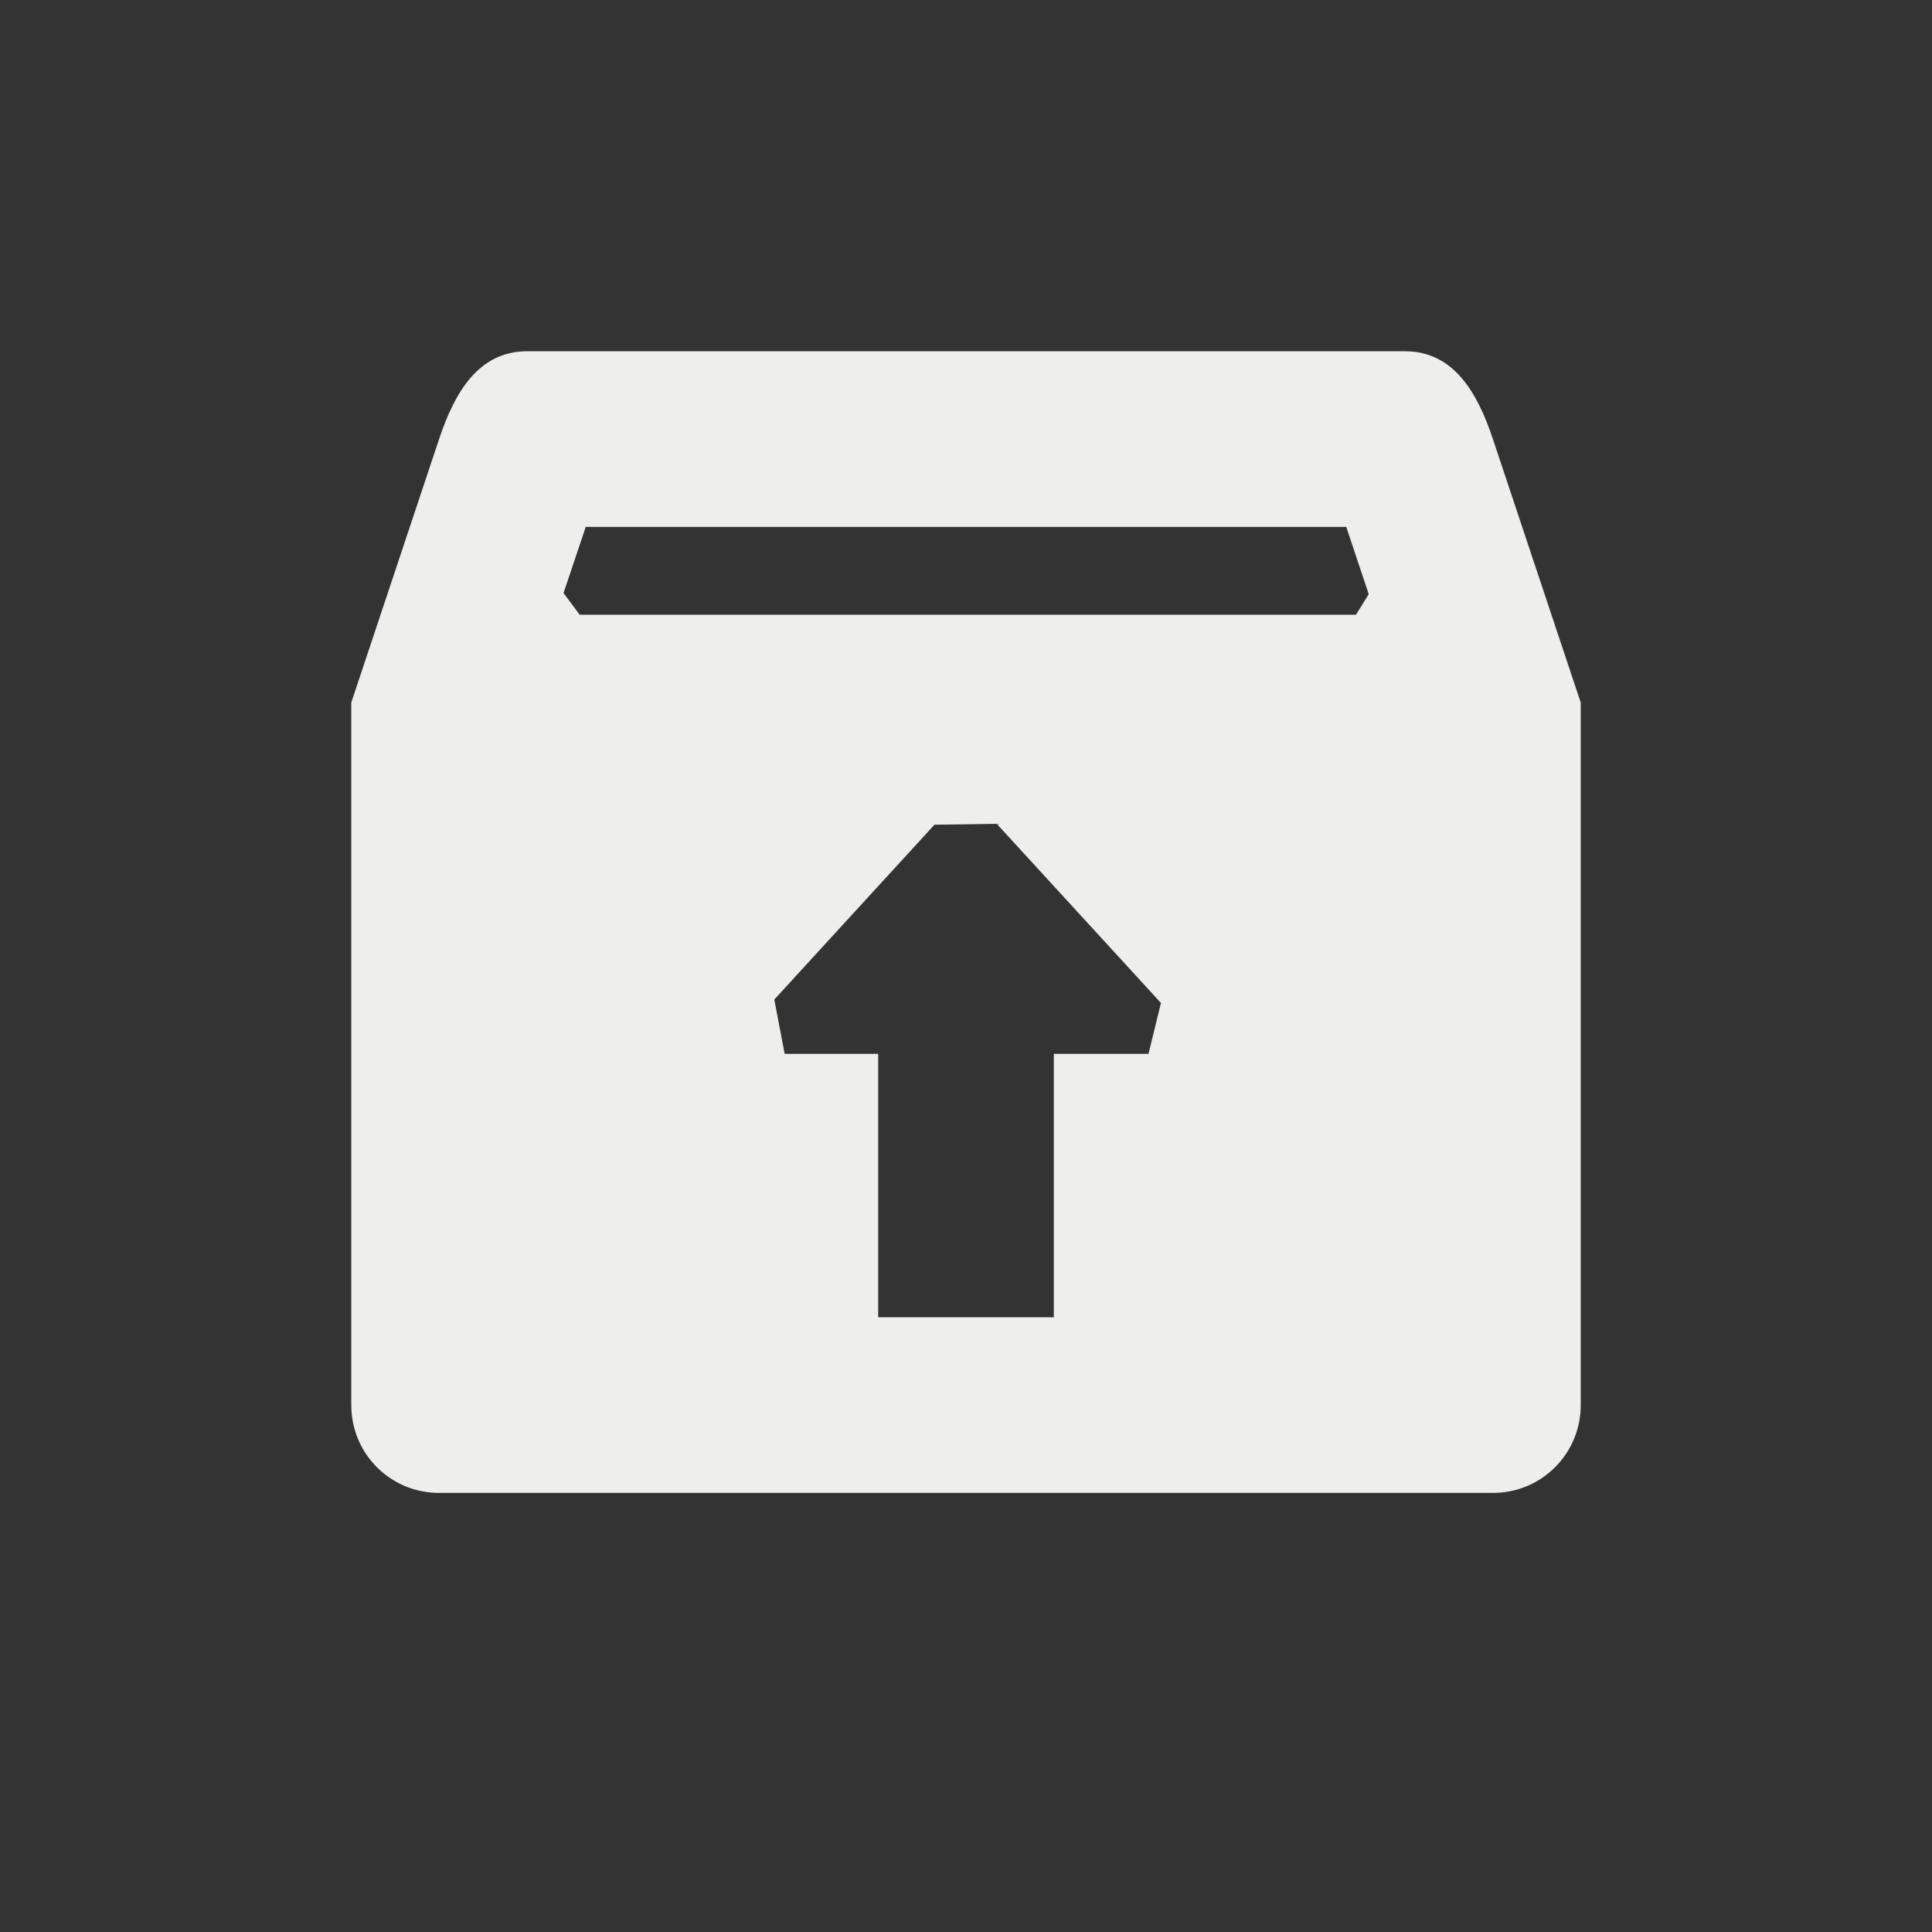 <?xml version="1.0" encoding="UTF-8" standalone="no"?>
<svg
   width="22"
   height="22"
   version="1.1"
   id="svg9"
   sodipodi:docname="tap-extract-to.svg"
   inkscape:version="1.1.2 (0a00cf5339, 2022-02-04)"
   xmlns:inkscape="http://www.inkscape.org/namespaces/inkscape"
   xmlns:sodipodi="http://sodipodi.sourceforge.net/DTD/sodipodi-0.dtd"
   xmlns="http://www.w3.org/2000/svg"
   xmlns:svg="http://www.w3.org/2000/svg">
  <rect width="100%" height="100%" fill="#333333" stroke="none"/>
  <sodipodi:namedview
     id="namedview11"
     pagecolor="#000000"
     bordercolor="#666666"
     borderopacity="1.0"
     inkscape:pageshadow="2"
     inkscape:pageopacity="0"
     inkscape:pagecheckerboard="0"
     showgrid="false"
     inkscape:zoom="34.272727"
     inkscape:cx="11"
     inkscape:cy="11"
     inkscape:window-width="1741"
     inkscape:window-height="966"
     inkscape:window-x="0"
     inkscape:window-y="29"
     inkscape:window-maximized="1"
     inkscape:current-layer="g7" />
  <defs
     id="defs3">
    <style
       id="current-color-scheme"
       type="text/css">
   .ColorScheme-Text { color:#eeeeec; } .ColorScheme-Highlight { color:#367bf0; } .ColorScheme-NeutralText { color:#ffcc44; } .ColorScheme-PositiveText { color:#3db47e; } .ColorScheme-NegativeText { color:#dd4747; }
  </style>
  </defs>
  <g
     transform="translate(3,3)"
     id="g7">
    <path
       style="fill:currentColor"
       class="ColorScheme-Text"
       d="M 3,1 C 2.446,1 2.175,1.475 2,2 L 1,5 v 8 c 0,0.554 0.446,1 1,1 h 12 c 0.554,0 1,-0.446 1,-1 V 5 L 14,2 C 13.825,1.474 13.554,1 13,1 Z M 3.67,3 H 12.33 l 0.256,0.766 v 0 L 12.441,4 H 3.601 L 3.417,3.753 v 0 z m 4.68,3.381 v 0 L 10.22,8.421 10.078,9 V 9 H 9 v 3 H 7 V 9 H 5.935 V 9 L 5.817,8.382 7.641,6.391 Z"
       id="path5"
       sodipodi:nodetypes="sccssssccssccccccccccccccccccccccc" />
  </g>
</svg>
